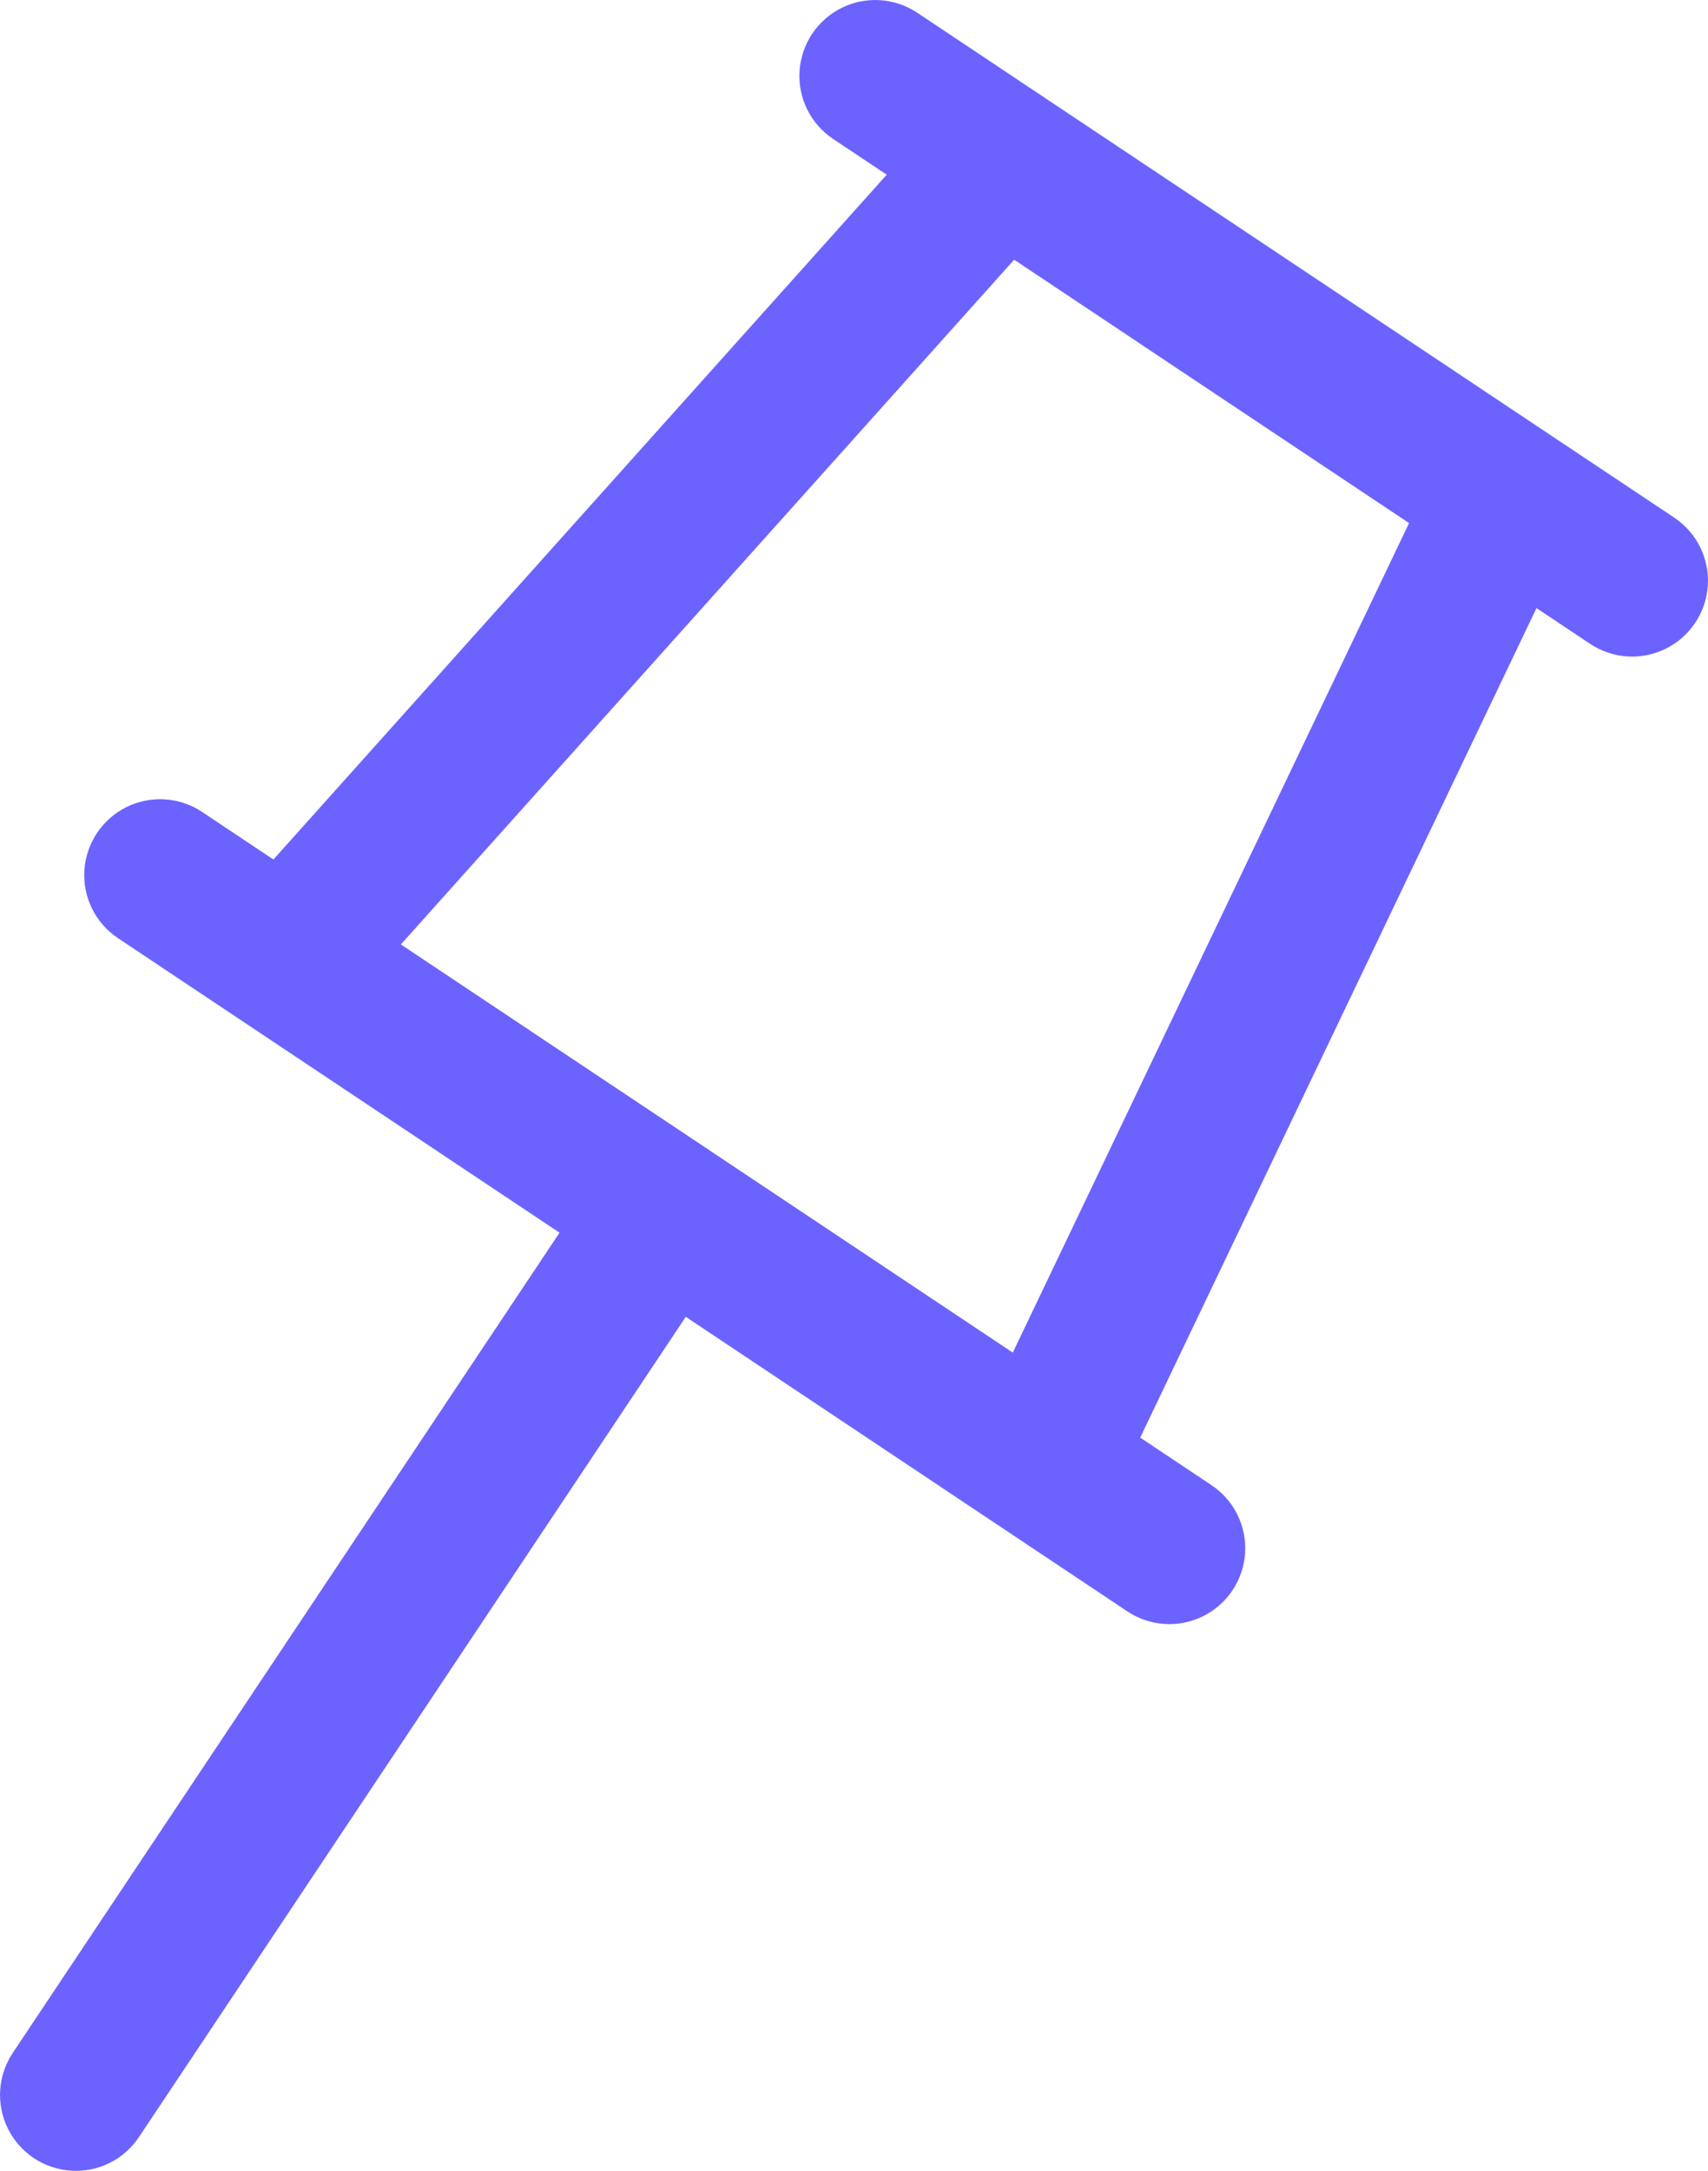<?xml version="1.0" encoding="UTF-8"?><svg xmlns="http://www.w3.org/2000/svg" viewBox="0 0 287.79 365.69"><defs><style>.d{fill:#6c63ff;}</style></defs><g id="a"/><g id="b"><g id="c"><path class="d" d="M204.13,250.19l-12.01-8.01,66.77-139.74,9.03,6.02c3.8,2.53,8.66,2.85,12.75,.82,4.09-2.02,6.79-6.07,7.09-10.63,.29-4.55-1.86-8.92-5.66-11.45L154.56,2.15c-3.8-2.53-8.66-2.85-12.75-.82s-6.79,6.07-7.09,10.63,1.86,8.92,5.66,11.45l9.03,6.02L46.07,144.79l-12.01-8.01c-3.8-2.53-8.66-2.85-12.75-.82s-6.79,6.07-7.09,10.63,1.86,8.92,5.66,11.45l74.4,49.62L2.15,345.83c-2.53,3.8-2.85,8.66-.82,12.75,2.02,4.09,6.07,6.79,10.63,7.09s8.92-1.86,11.45-5.66L115.55,221.83l74.4,49.62c3.8,2.53,8.66,2.85,12.75,.82s6.79-6.07,7.09-10.63c.29-4.55-1.86-8.92-5.66-11.45ZM67.54,159.1L170.88,43.75l66.54,44.37-66.77,139.74-103.1-68.76Z"/></g></g></svg>